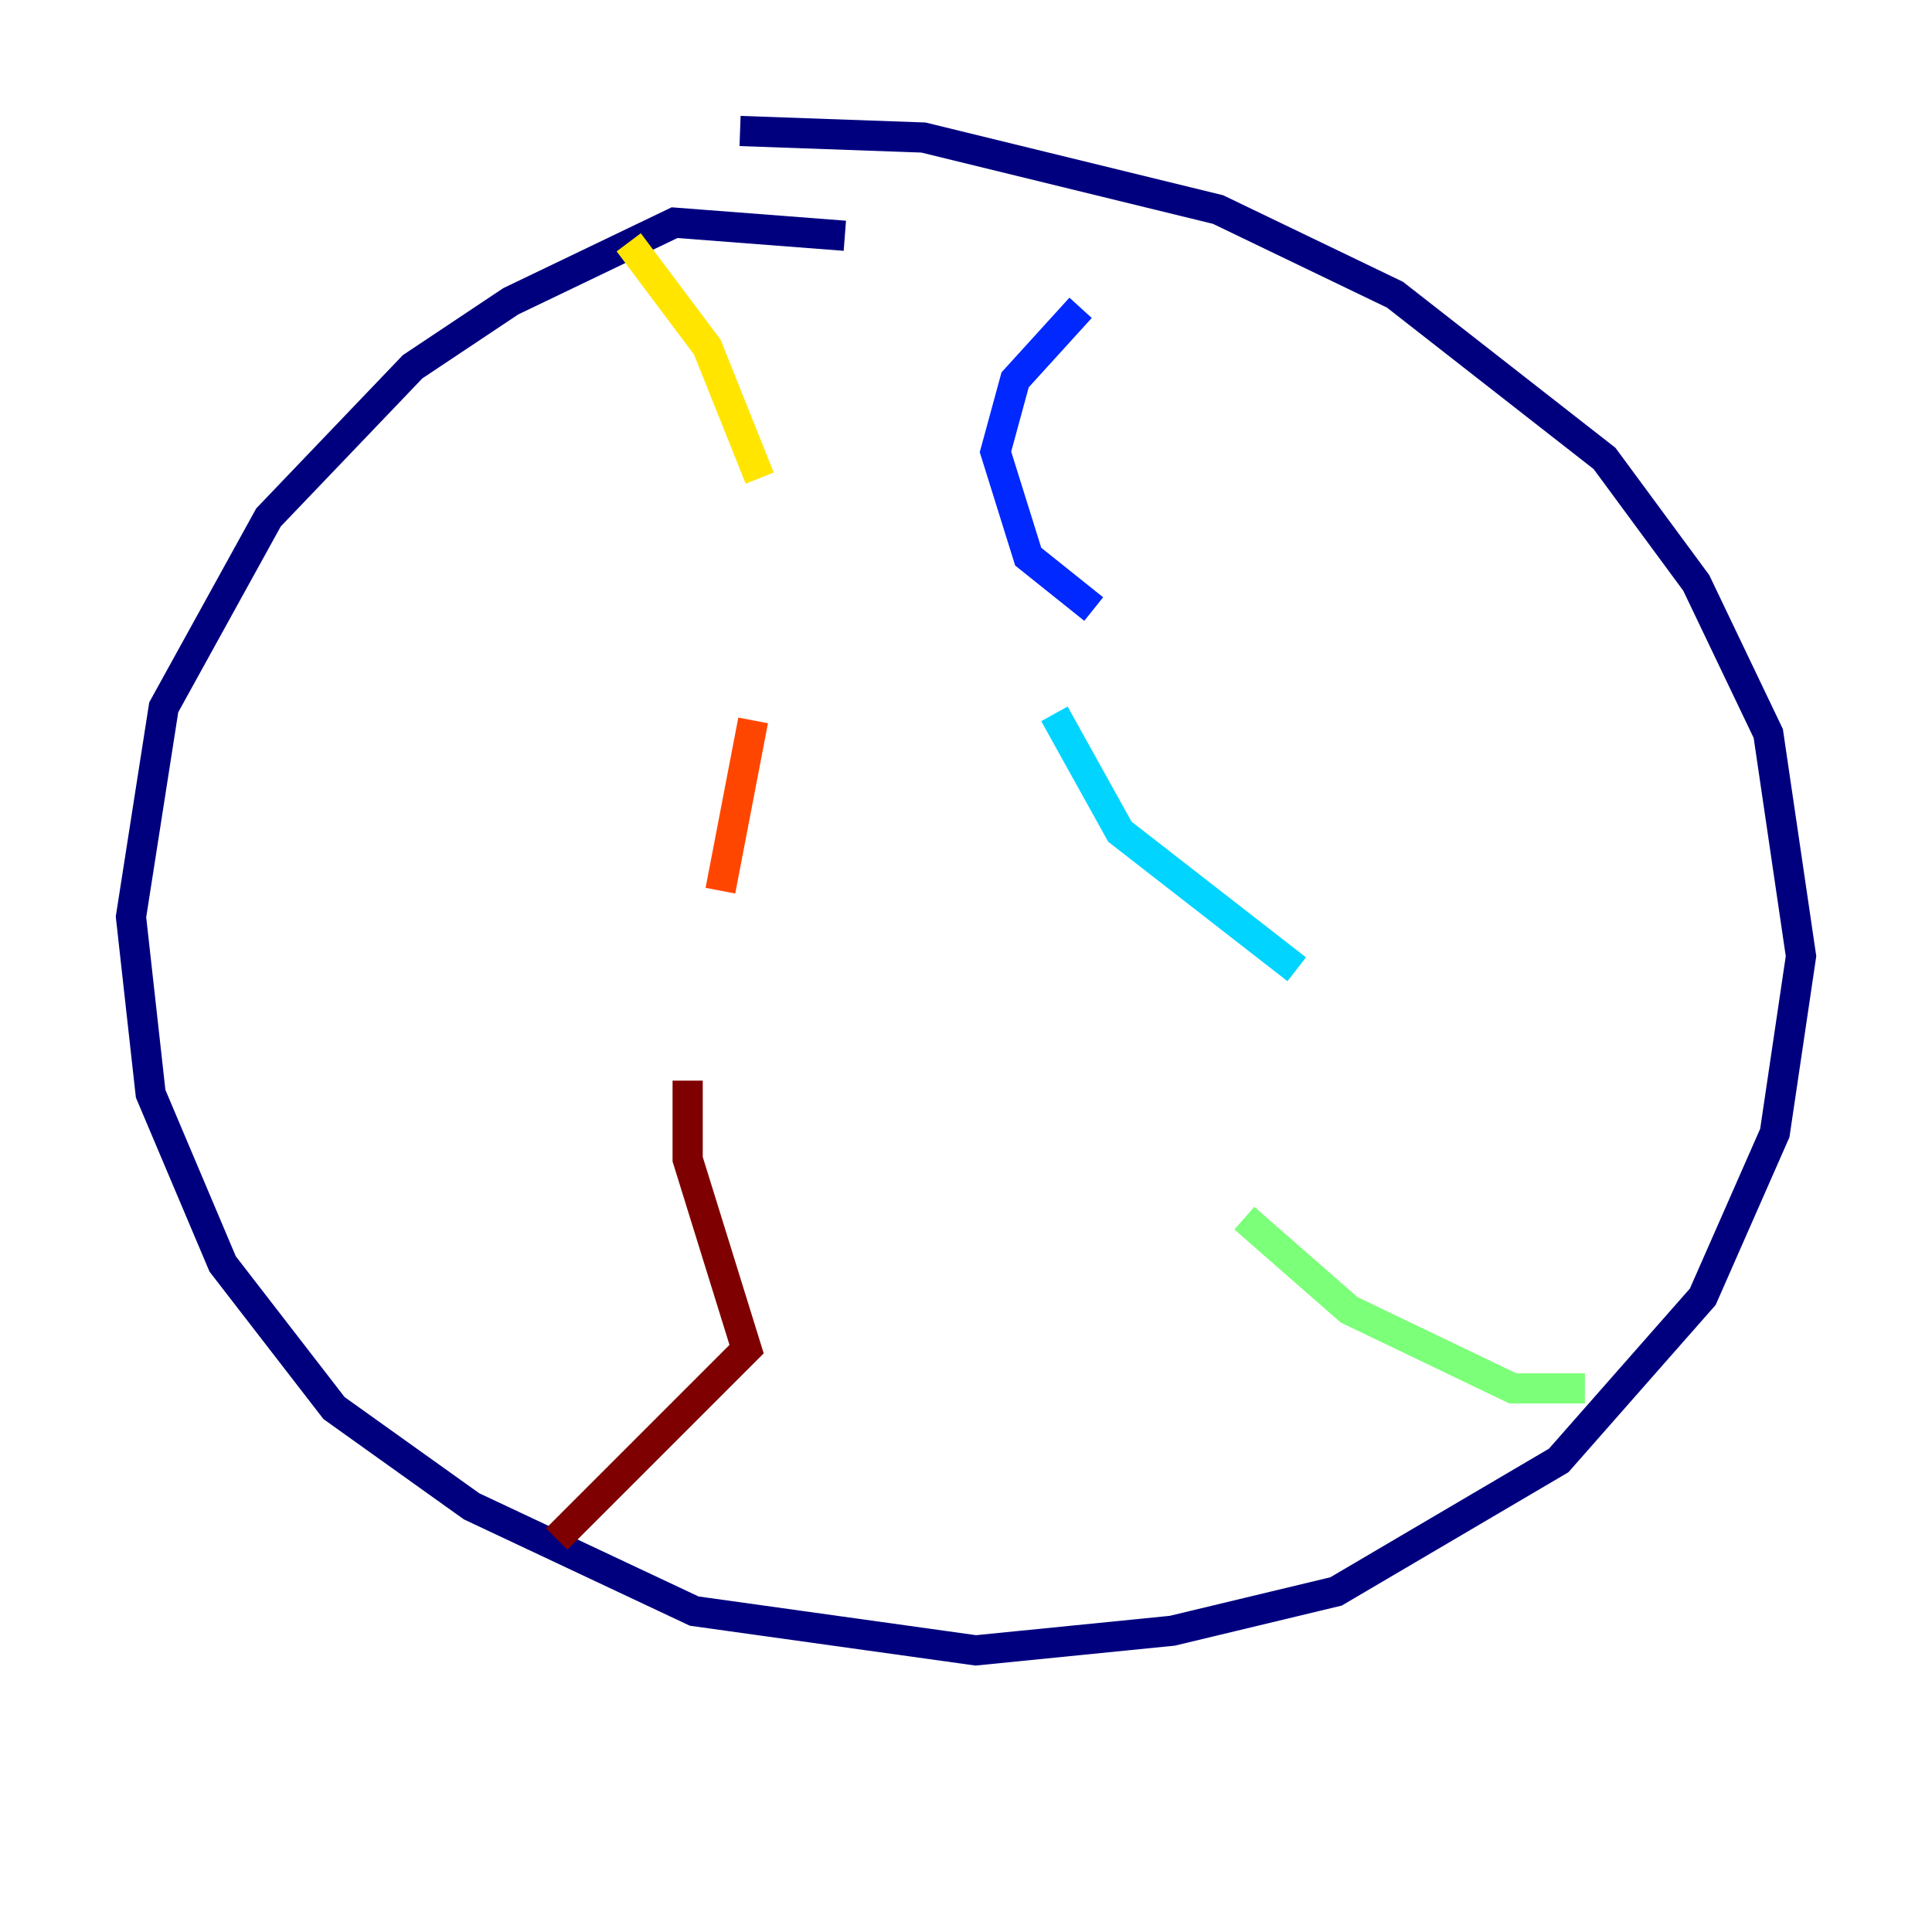 <?xml version="1.0" encoding="utf-8" ?>
<svg baseProfile="tiny" height="128" version="1.2" viewBox="0,0,128,128" width="128" xmlns="http://www.w3.org/2000/svg" xmlns:ev="http://www.w3.org/2001/xml-events" xmlns:xlink="http://www.w3.org/1999/xlink"><defs /><polyline fill="none" points="55.973,15.62 44.691,14.752 33.844,19.959 27.336,24.298 17.79,34.278 10.848,46.861 8.678,60.746 9.98,72.461 14.752,83.742 22.129,93.288 31.241,99.797 45.993,106.739 64.651,109.342 77.668,108.041 88.515,105.437 103.268,96.759 112.814,85.912 117.586,75.064 119.322,63.349 117.153,48.597 112.38,38.617 106.305,30.373 92.42,19.525 80.705,13.885 61.18,9.112 49.031,8.678" stroke="#00007f" stroke-width="2" /><polyline fill="none" points="71.593,20.393 67.254,25.166 65.953,29.939 68.122,36.881 72.461,40.352" stroke="#0028ff" stroke-width="2" /><polyline fill="none" points="69.858,47.295 74.197,55.105 85.912,64.217" stroke="#00d4ff" stroke-width="2" /><polyline fill="none" points="82.441,80.705 89.383,86.78 100.231,91.986 105.003,91.986" stroke="#7cff79" stroke-width="2" /><polyline fill="none" points="41.654,16.054 46.861,22.997 50.332,31.675" stroke="#ffe500" stroke-width="2" /><polyline fill="none" points="49.898,47.729 47.729,59.01" stroke="#ff4600" stroke-width="2" /><polyline fill="none" points="45.559,71.593 45.559,76.8 49.464,89.383 36.881,101.966" stroke="#7f0000" stroke-width="2" /></svg>